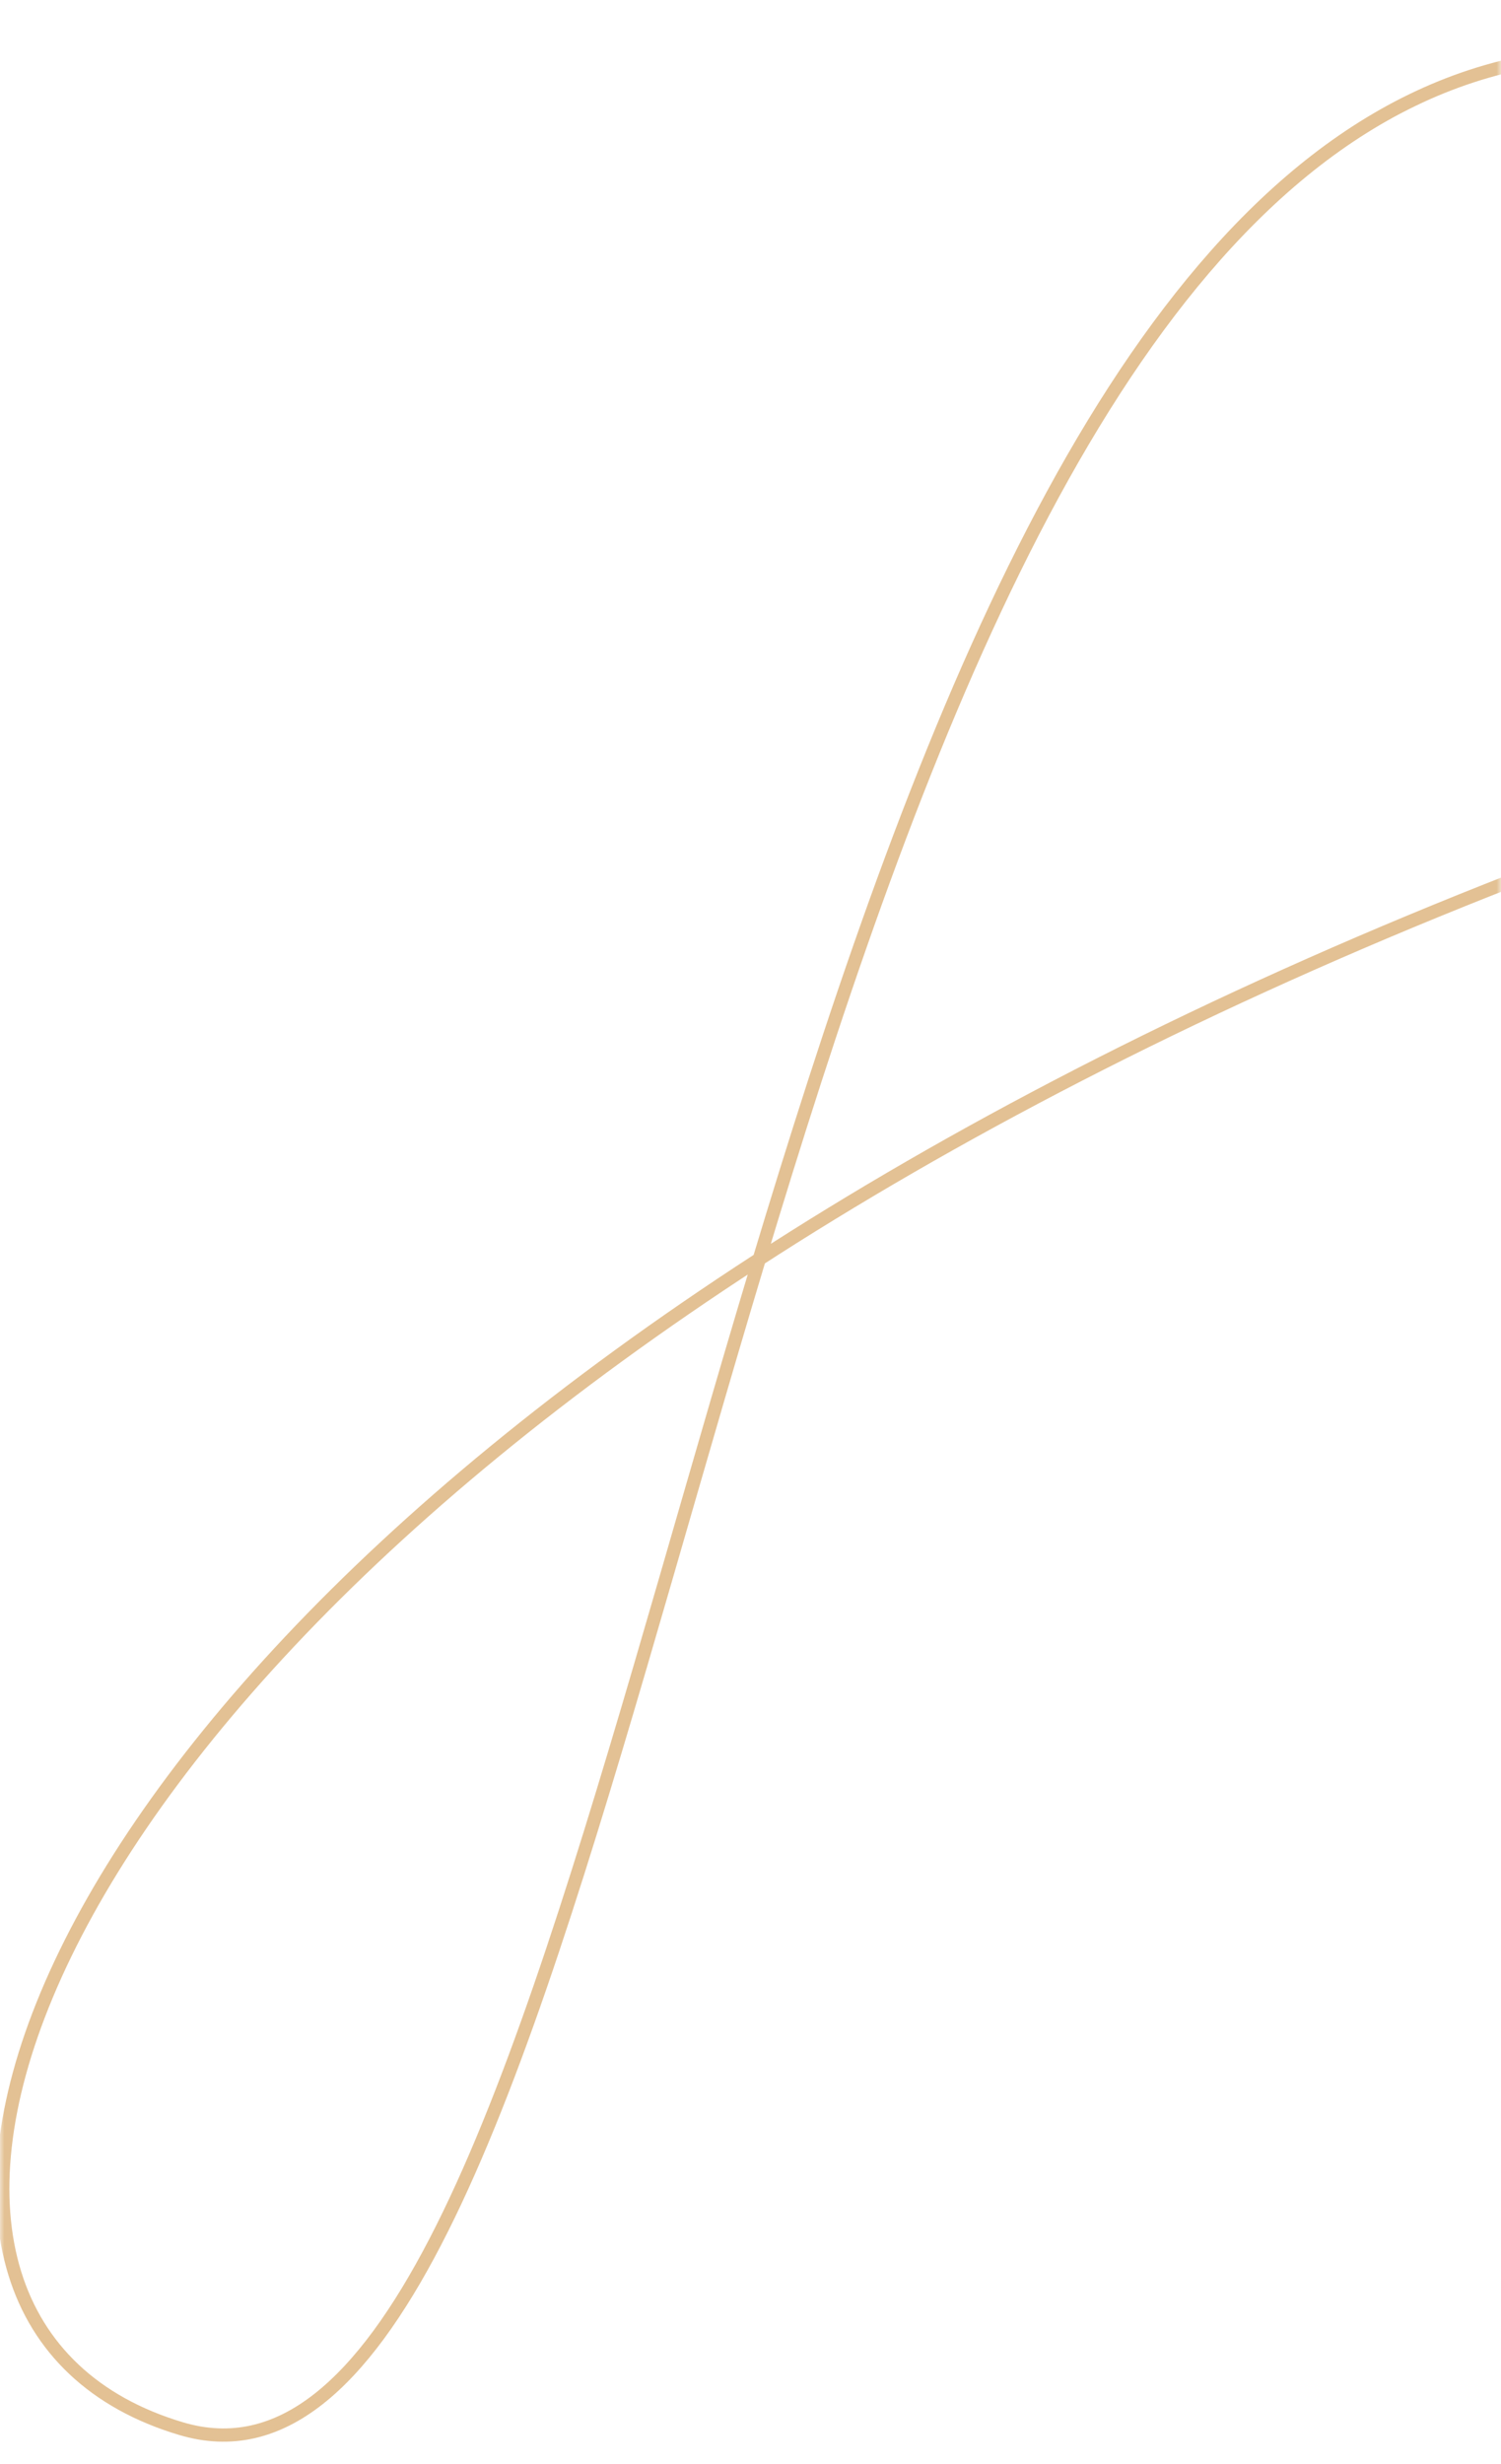 <svg width="170" height="279" viewBox="0 0 170 279" fill="none" xmlns="http://www.w3.org/2000/svg">
<mask id="mask0_43_1491" style="mask-type:alpha" maskUnits="userSpaceOnUse" x="0" y="0" width="170" height="279">
<rect width="170" height="279" fill="#C4C4C4"/>
</mask>
<g mask="url(#mask0_43_1491)">
<path d="M1364.24 -656C1408.65 -531.252 1396.23 -241.844 1062.39 -341.601C774.201 -427.713 1033.16 72.612 580.26 48.124C86.756 21.441 -58.371 251.49 20.512 275.001C111.108 302.002 65.5 -437 499.012 426" stroke="#E3C194" stroke-width="1.5"/>
</g>
</svg>
